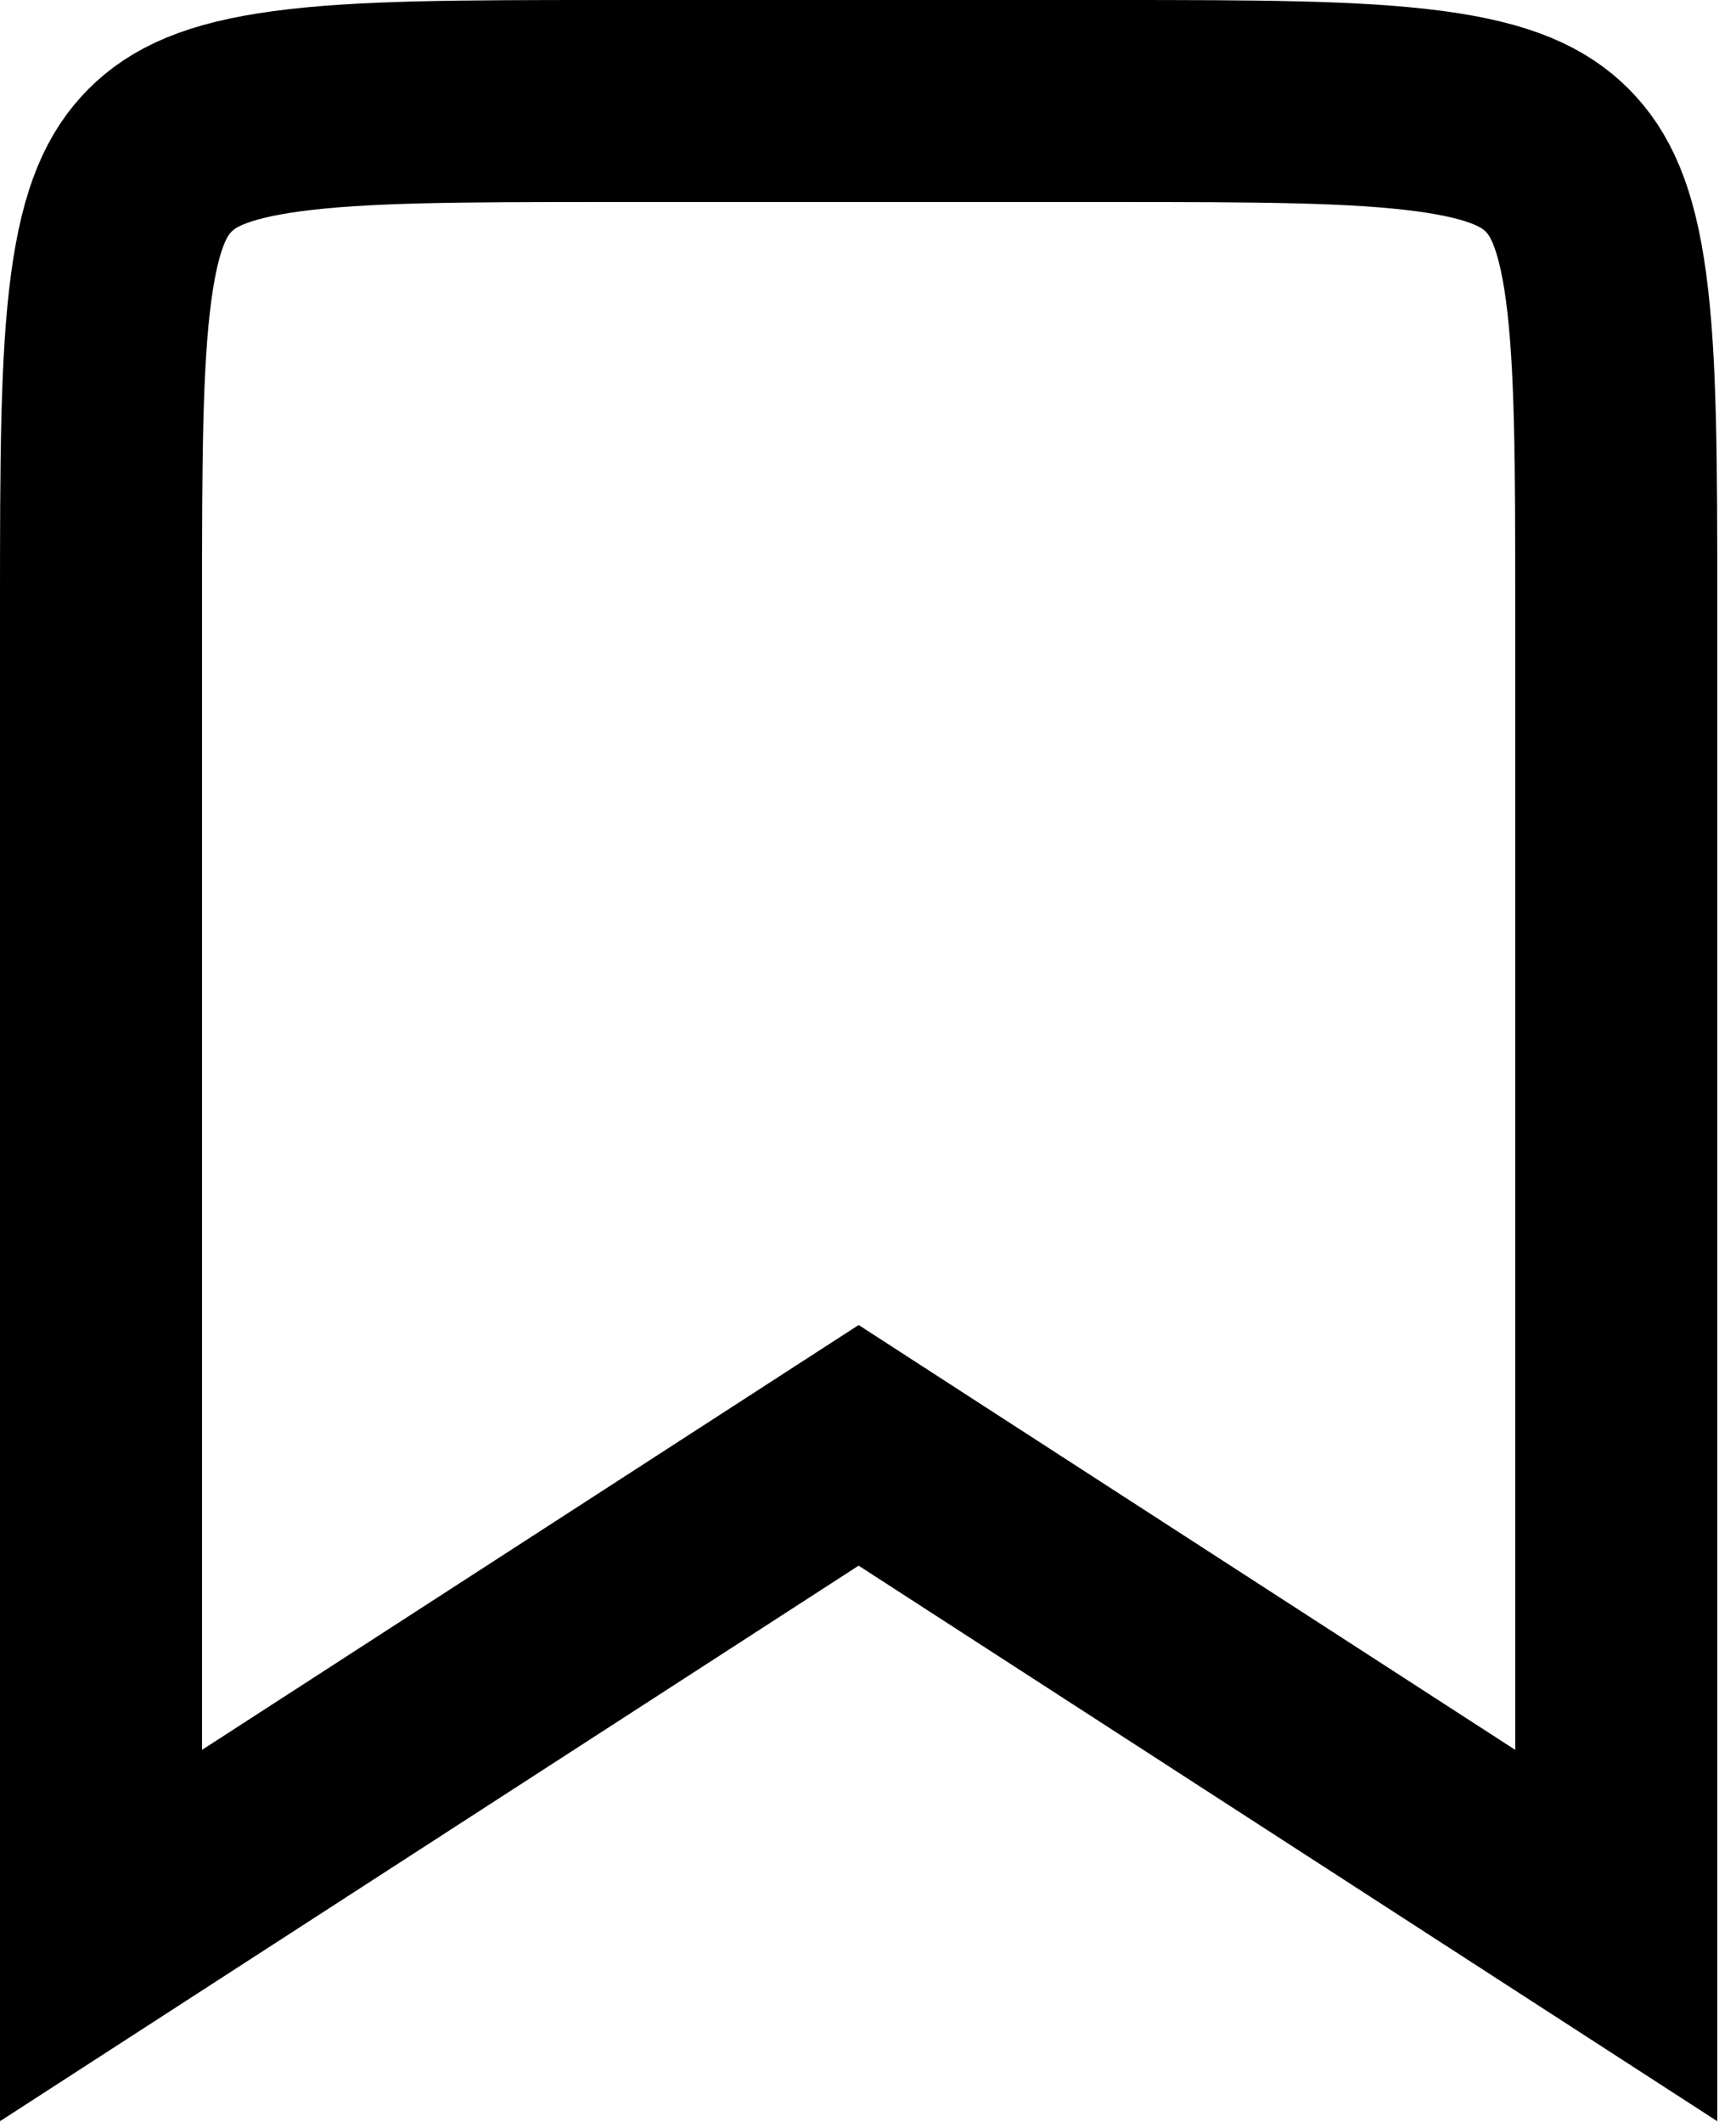 <svg width="63" height="77" viewBox="0 0 63 77" fill="none" xmlns="http://www.w3.org/2000/svg">
<path d="M21.995 3.666H40.324C45.612 3.666 49.21 3.674 51.903 4.036C54.492 4.384 55.691 4.998 56.507 5.813C57.323 6.629 57.936 7.828 58.284 10.416C58.646 13.11 58.654 16.707 58.654 21.995V70.244L33.151 53.743L31.16 52.454L29.168 53.743L3.666 70.244V21.995C3.666 16.707 3.674 13.11 4.036 10.416C4.384 7.828 4.998 6.629 5.813 5.813C6.629 4.998 7.828 4.384 10.416 4.036C13.11 3.674 16.707 3.666 21.995 3.666Z" stroke="black" stroke-width="7.332"/>
</svg>
